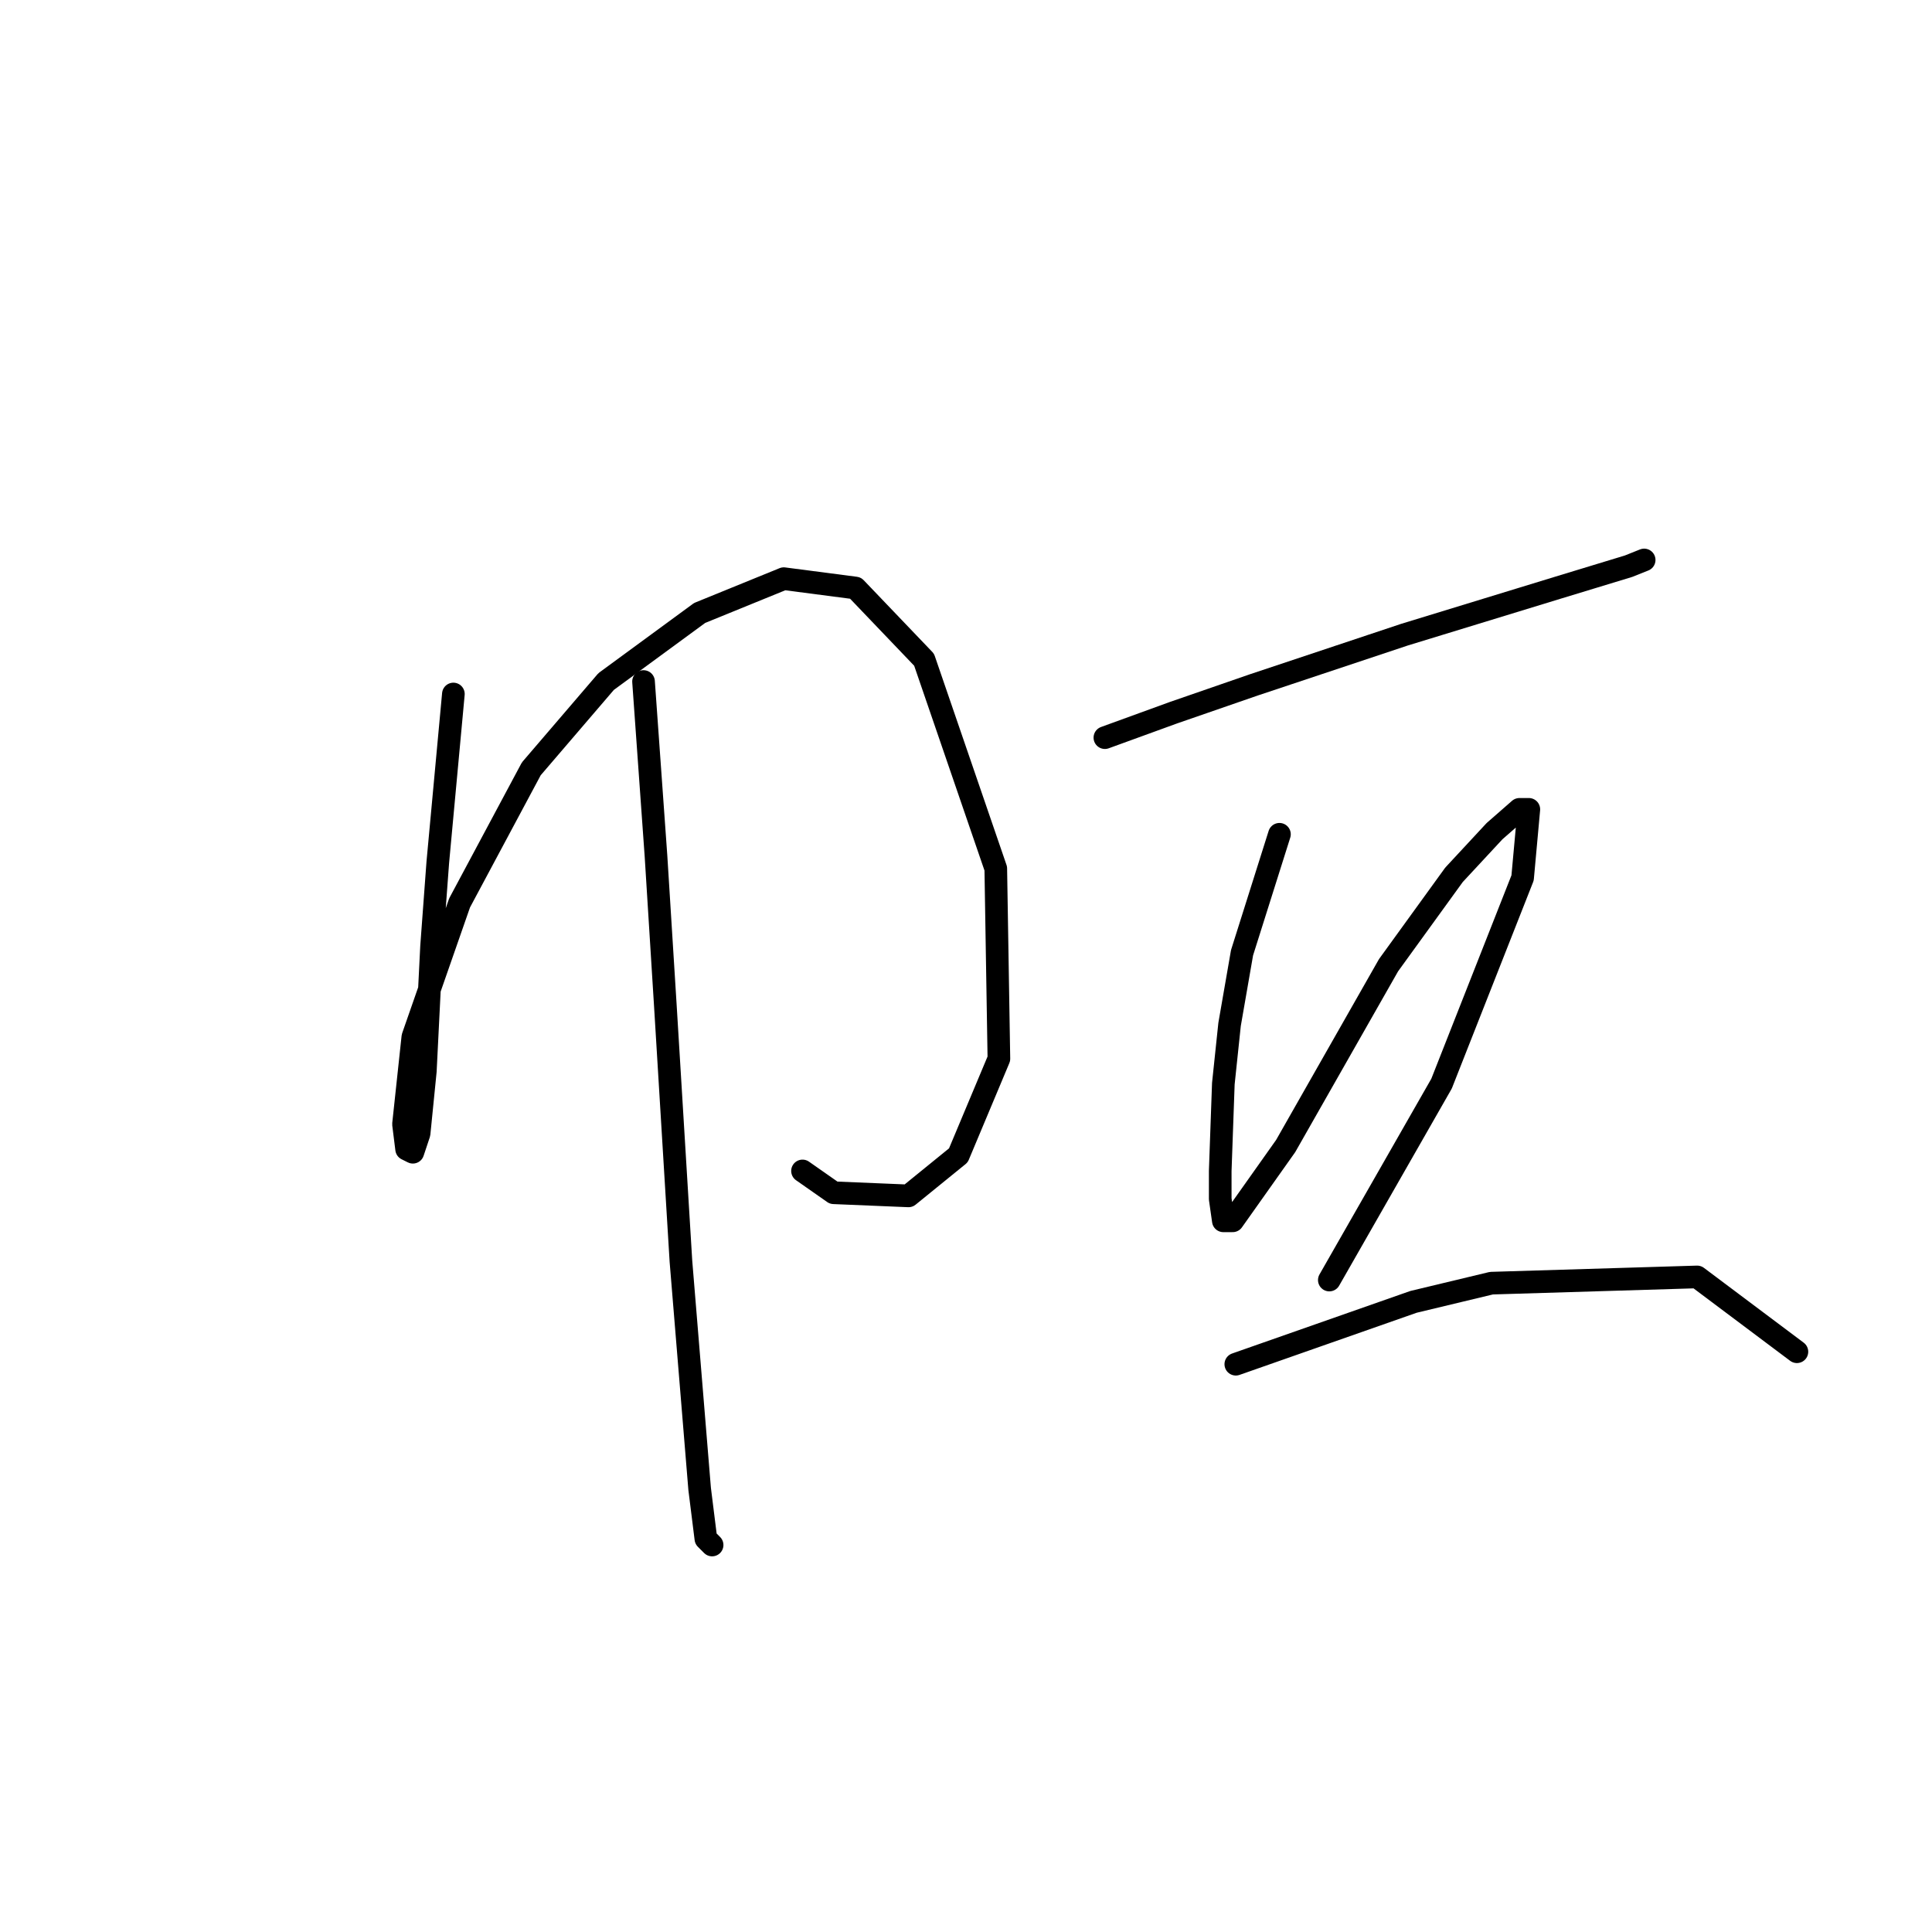 <?xml version="1.0" standalone="no"?>
    <svg width="256" height="256" xmlns="http://www.w3.org/2000/svg" version="1.1">
    <polyline stroke="black" stroke-width="3" stroke-linecap="round" fill="transparent" stroke-linejoin="round" points="60.075 91.959 58.01 114.264 57.184 125.416 56.358 141.938 55.532 150.199 54.706 152.677 53.879 152.264 53.466 148.96 54.706 137.395 60.901 119.633 70.401 101.872 80.315 90.307 92.706 81.22 103.858 76.676 113.359 77.915 122.446 87.416 131.946 115.09 132.359 140.286 126.989 153.091 120.38 158.46 110.467 158.047 106.337 155.156 106.337 155.156 " />
        <polyline stroke="black" stroke-width="3" stroke-linecap="round" fill="transparent" stroke-linejoin="round" points="85.271 90.307 86.923 113.438 88.163 133.264 90.228 167.134 92.706 197.287 93.532 203.896 94.358 204.722 94.358 204.722 " />
        <polyline stroke="black" stroke-width="3" stroke-linecap="round" fill="transparent" stroke-linejoin="round" points="146.403 97.742 155.49 94.437 166.229 90.72 186.055 84.111 206.295 77.915 215.795 75.024 217.86 74.198 217.86 74.198 " />
        <polyline stroke="black" stroke-width="3" stroke-linecap="round" fill="transparent" stroke-linejoin="round" points="169.533 110.546 164.577 126.242 162.925 135.742 162.099 143.59 161.686 155.156 161.686 158.873 162.099 161.765 163.338 161.765 170.36 151.851 183.99 127.894 192.664 115.916 198.034 110.133 201.338 107.242 202.578 107.242 201.751 116.329 191.012 143.59 176.142 169.613 176.142 169.613 " />
        <polyline stroke="black" stroke-width="3" stroke-linecap="round" fill="transparent" stroke-linejoin="round" points="163.751 180.765 187.295 172.504 197.621 170.026 224.882 169.2 238.1 179.113 238.1 179.113 " />
        </svg>
